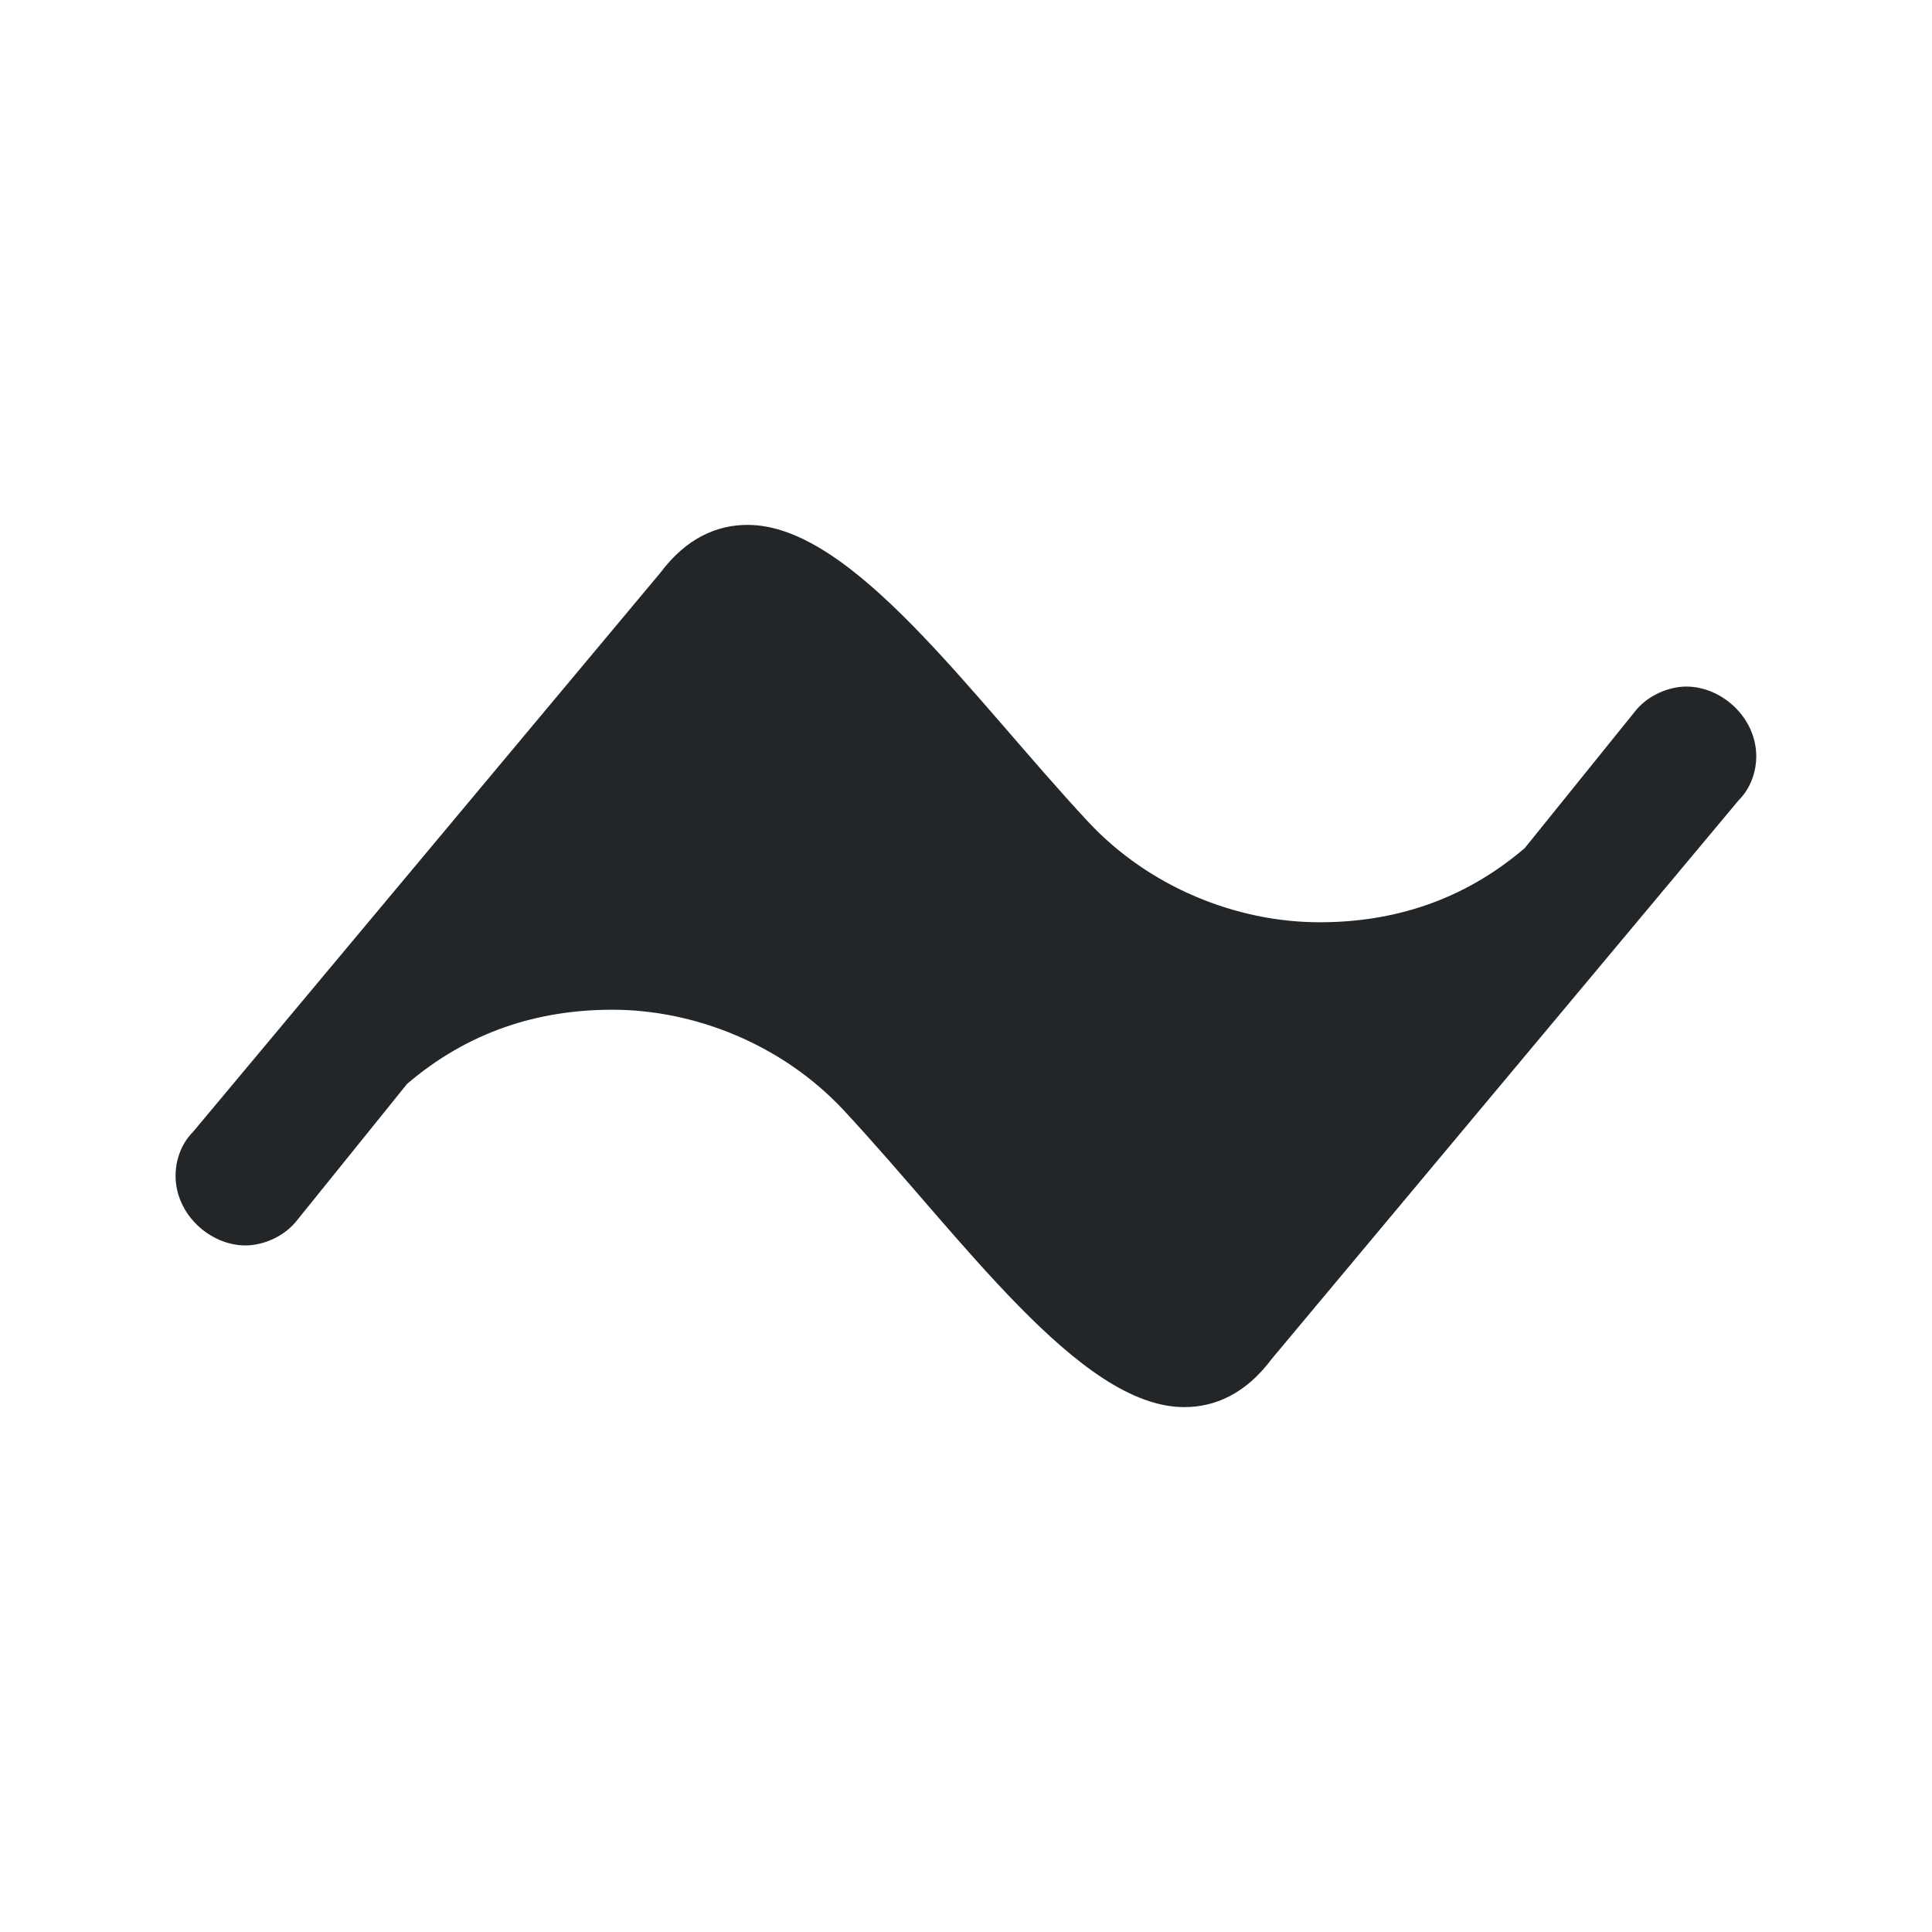 <?xml version="1.0" encoding="UTF-8"?>
<svg id="svg2393" width="22" height="22" version="1.2" xmlns="http://www.w3.org/2000/svg">
 <path id="path2391" d="m3.392 13.884c-0.149 0.199-0.398 0.298-0.597 0.298-0.398 0-0.796-0.348-0.796-0.796 0-0.149 0.05-0.348 0.199-0.497l5.32-6.365c0.298-0.398 0.646-0.547 0.995-0.547 1.193 0 2.536 1.939 3.878 3.381 0.696 0.746 1.691 1.144 2.635 1.144 0.845 0 1.641-0.249 2.337-0.845l1.243-1.541c0.149-0.199 0.398-0.298 0.597-0.298 0.398 0 0.796 0.348 0.796 0.796 0 0.149-0.05 0.348-0.199 0.497l-5.32 6.365c-0.298 0.398-0.646 0.547-0.995 0.547-1.193 0-2.536-1.939-3.878-3.381-0.696-0.746-1.691-1.144-2.635-1.144-0.845 0-1.641 0.249-2.337 0.845z" fill="#232629" stroke-width=".9"/>
</svg>
